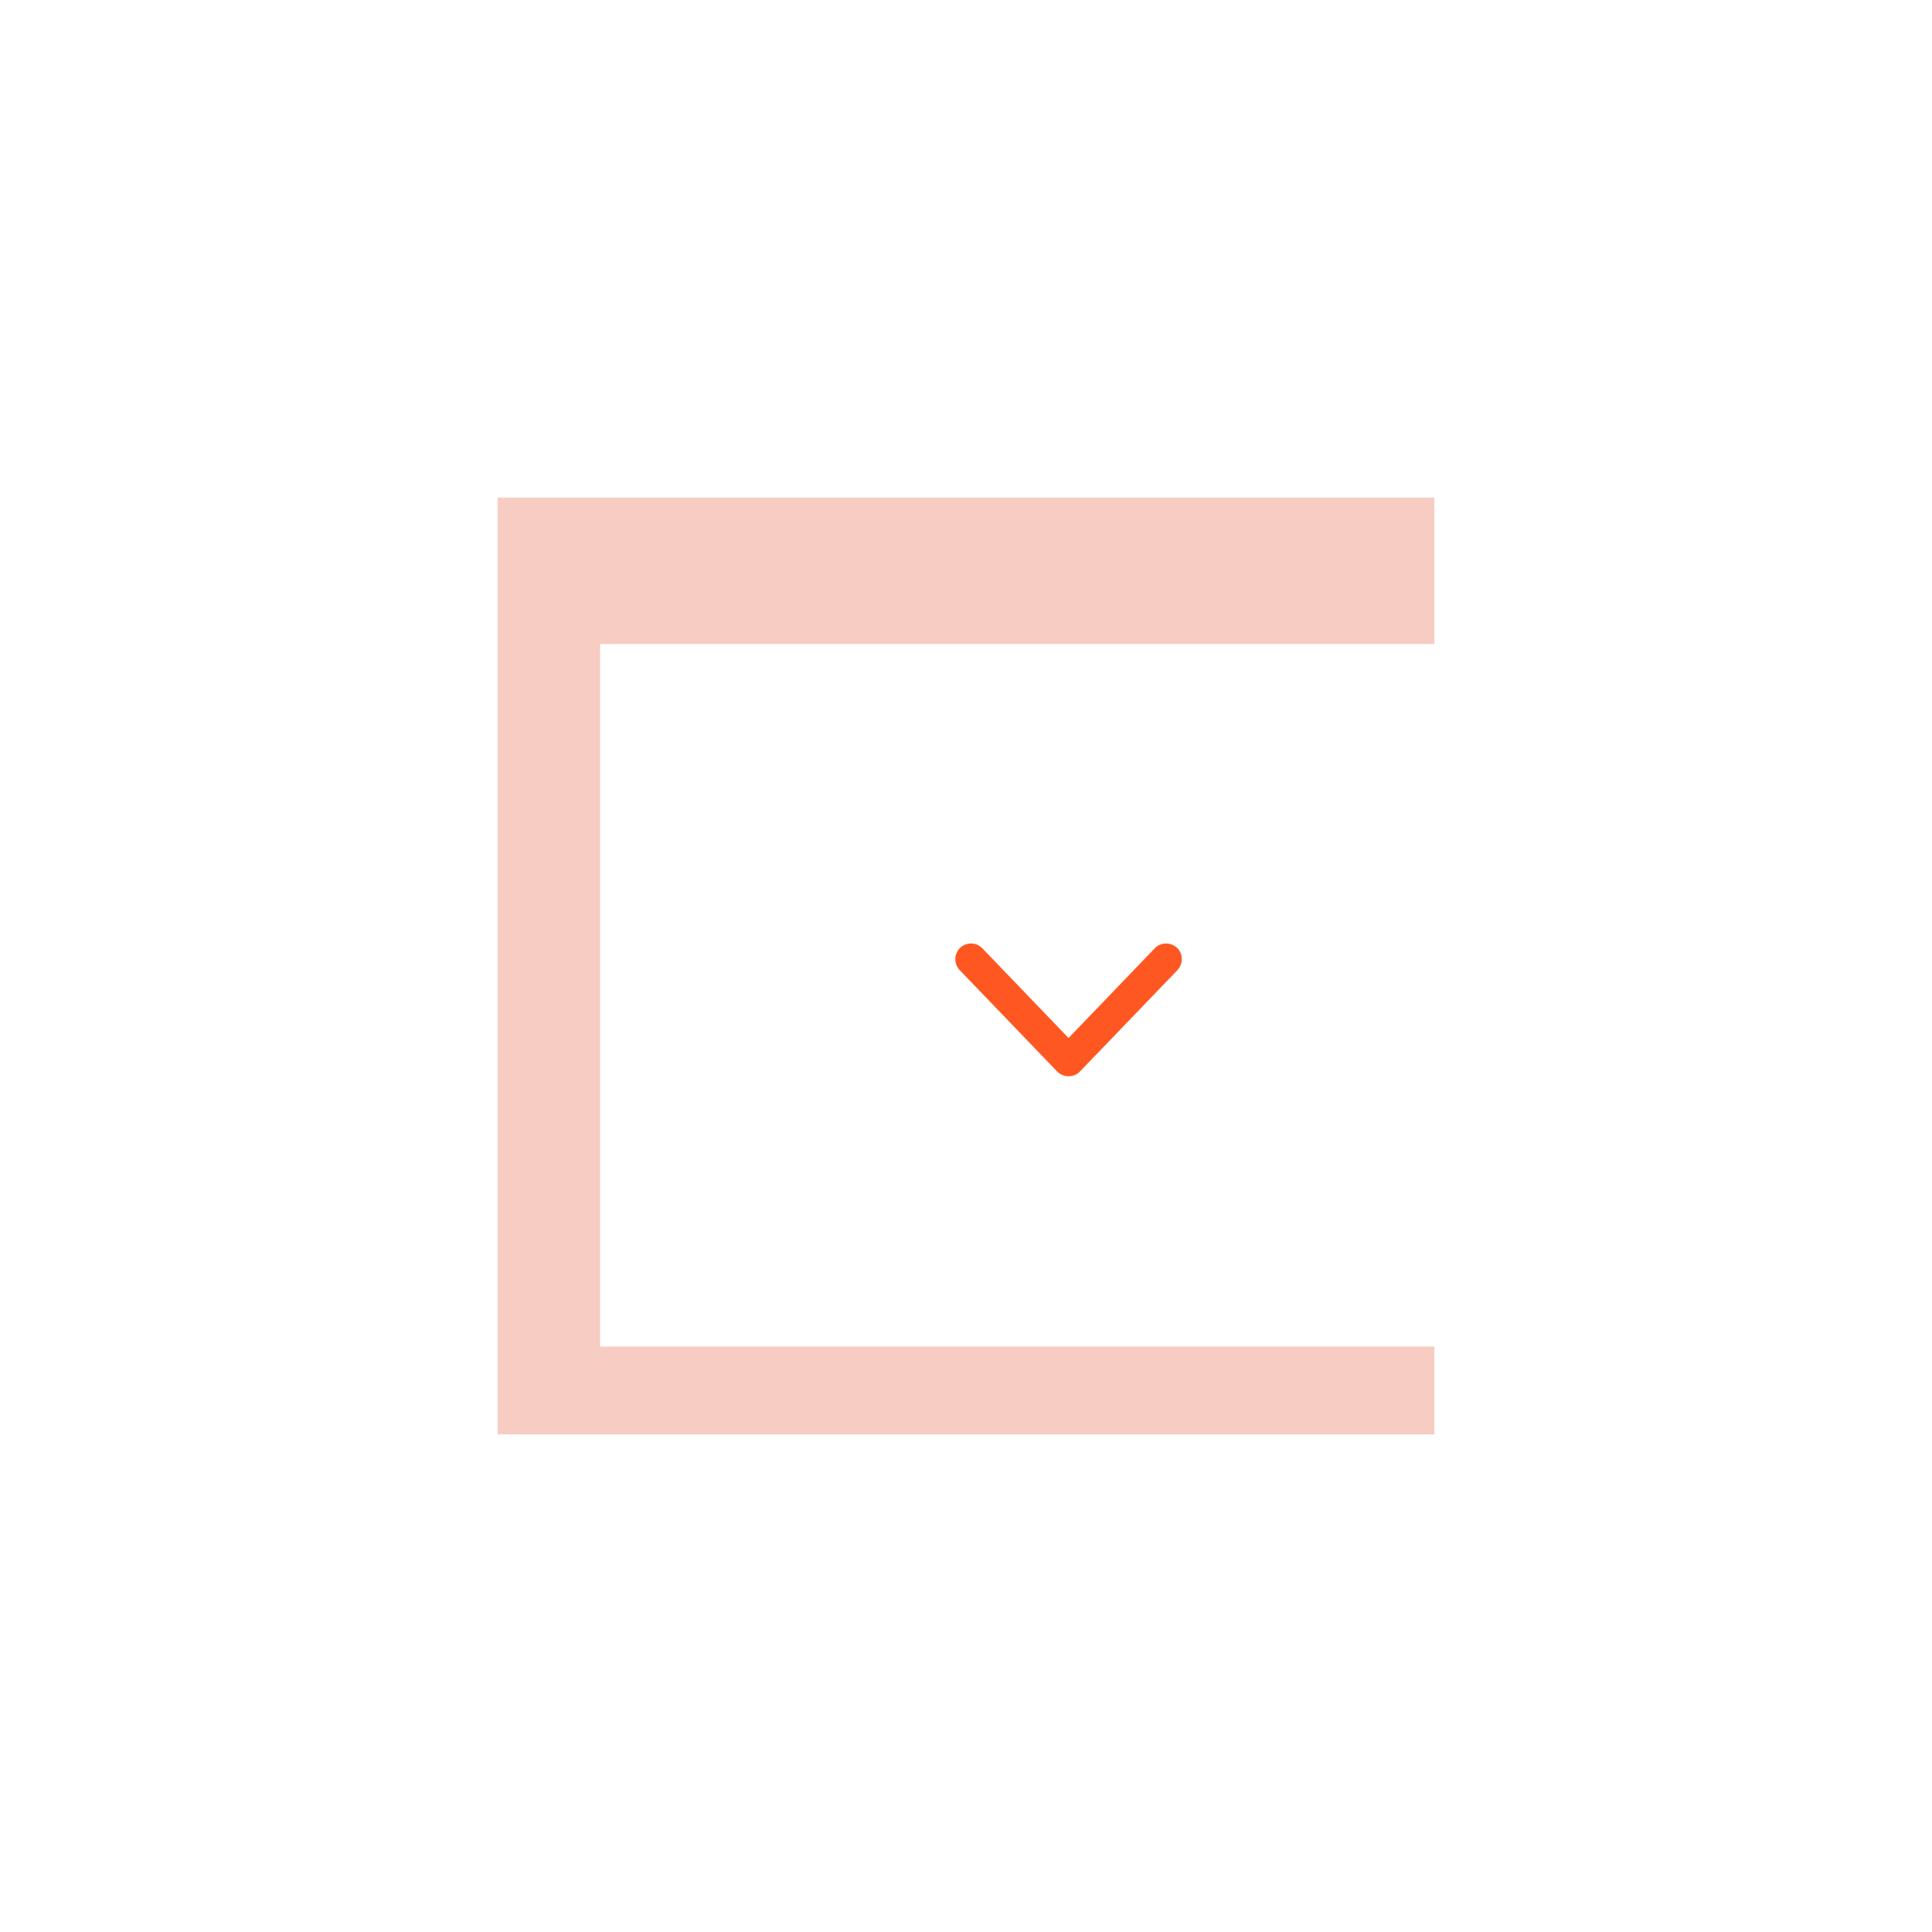 <svg width="132" height="132" viewBox="0 0 132 132" fill="none" xmlns="http://www.w3.org/2000/svg">
<g filter="url(#filter0_f_63_327)">
<rect x="98" y="34" width="64" height="64" transform="rotate(90 98 34)" fill="#DD2C00" fill-opacity="0.24"/>
</g>
<rect x="105" y="44" width="48" height="64" transform="rotate(90 105 44)" fill="white"/>
<path d="M73.007 73.534C72.713 73.534 72.447 73.427 72.233 73.213L65.567 66.28C65.167 65.853 65.167 65.187 65.593 64.76C66.02 64.36 66.687 64.36 67.113 64.787L73.007 70.92L78.9 64.787C79.3 64.36 79.993 64.36 80.42 64.76C80.847 65.16 80.847 65.853 80.447 66.28L73.78 73.213C73.567 73.427 73.3 73.534 73.007 73.534Z" fill="#FF5722"/>
<defs>
<filter id="filter0_f_63_327" x="0" y="0" width="132" height="132" filterUnits="userSpaceOnUse" color-interpolation-filters="sRGB">
<feFlood flood-opacity="0" result="BackgroundImageFix"/>
<feBlend mode="normal" in="SourceGraphic" in2="BackgroundImageFix" result="shape"/>
<feGaussianBlur stdDeviation="17" result="effect1_foregroundBlur_63_327"/>
</filter>
</defs>
</svg>
